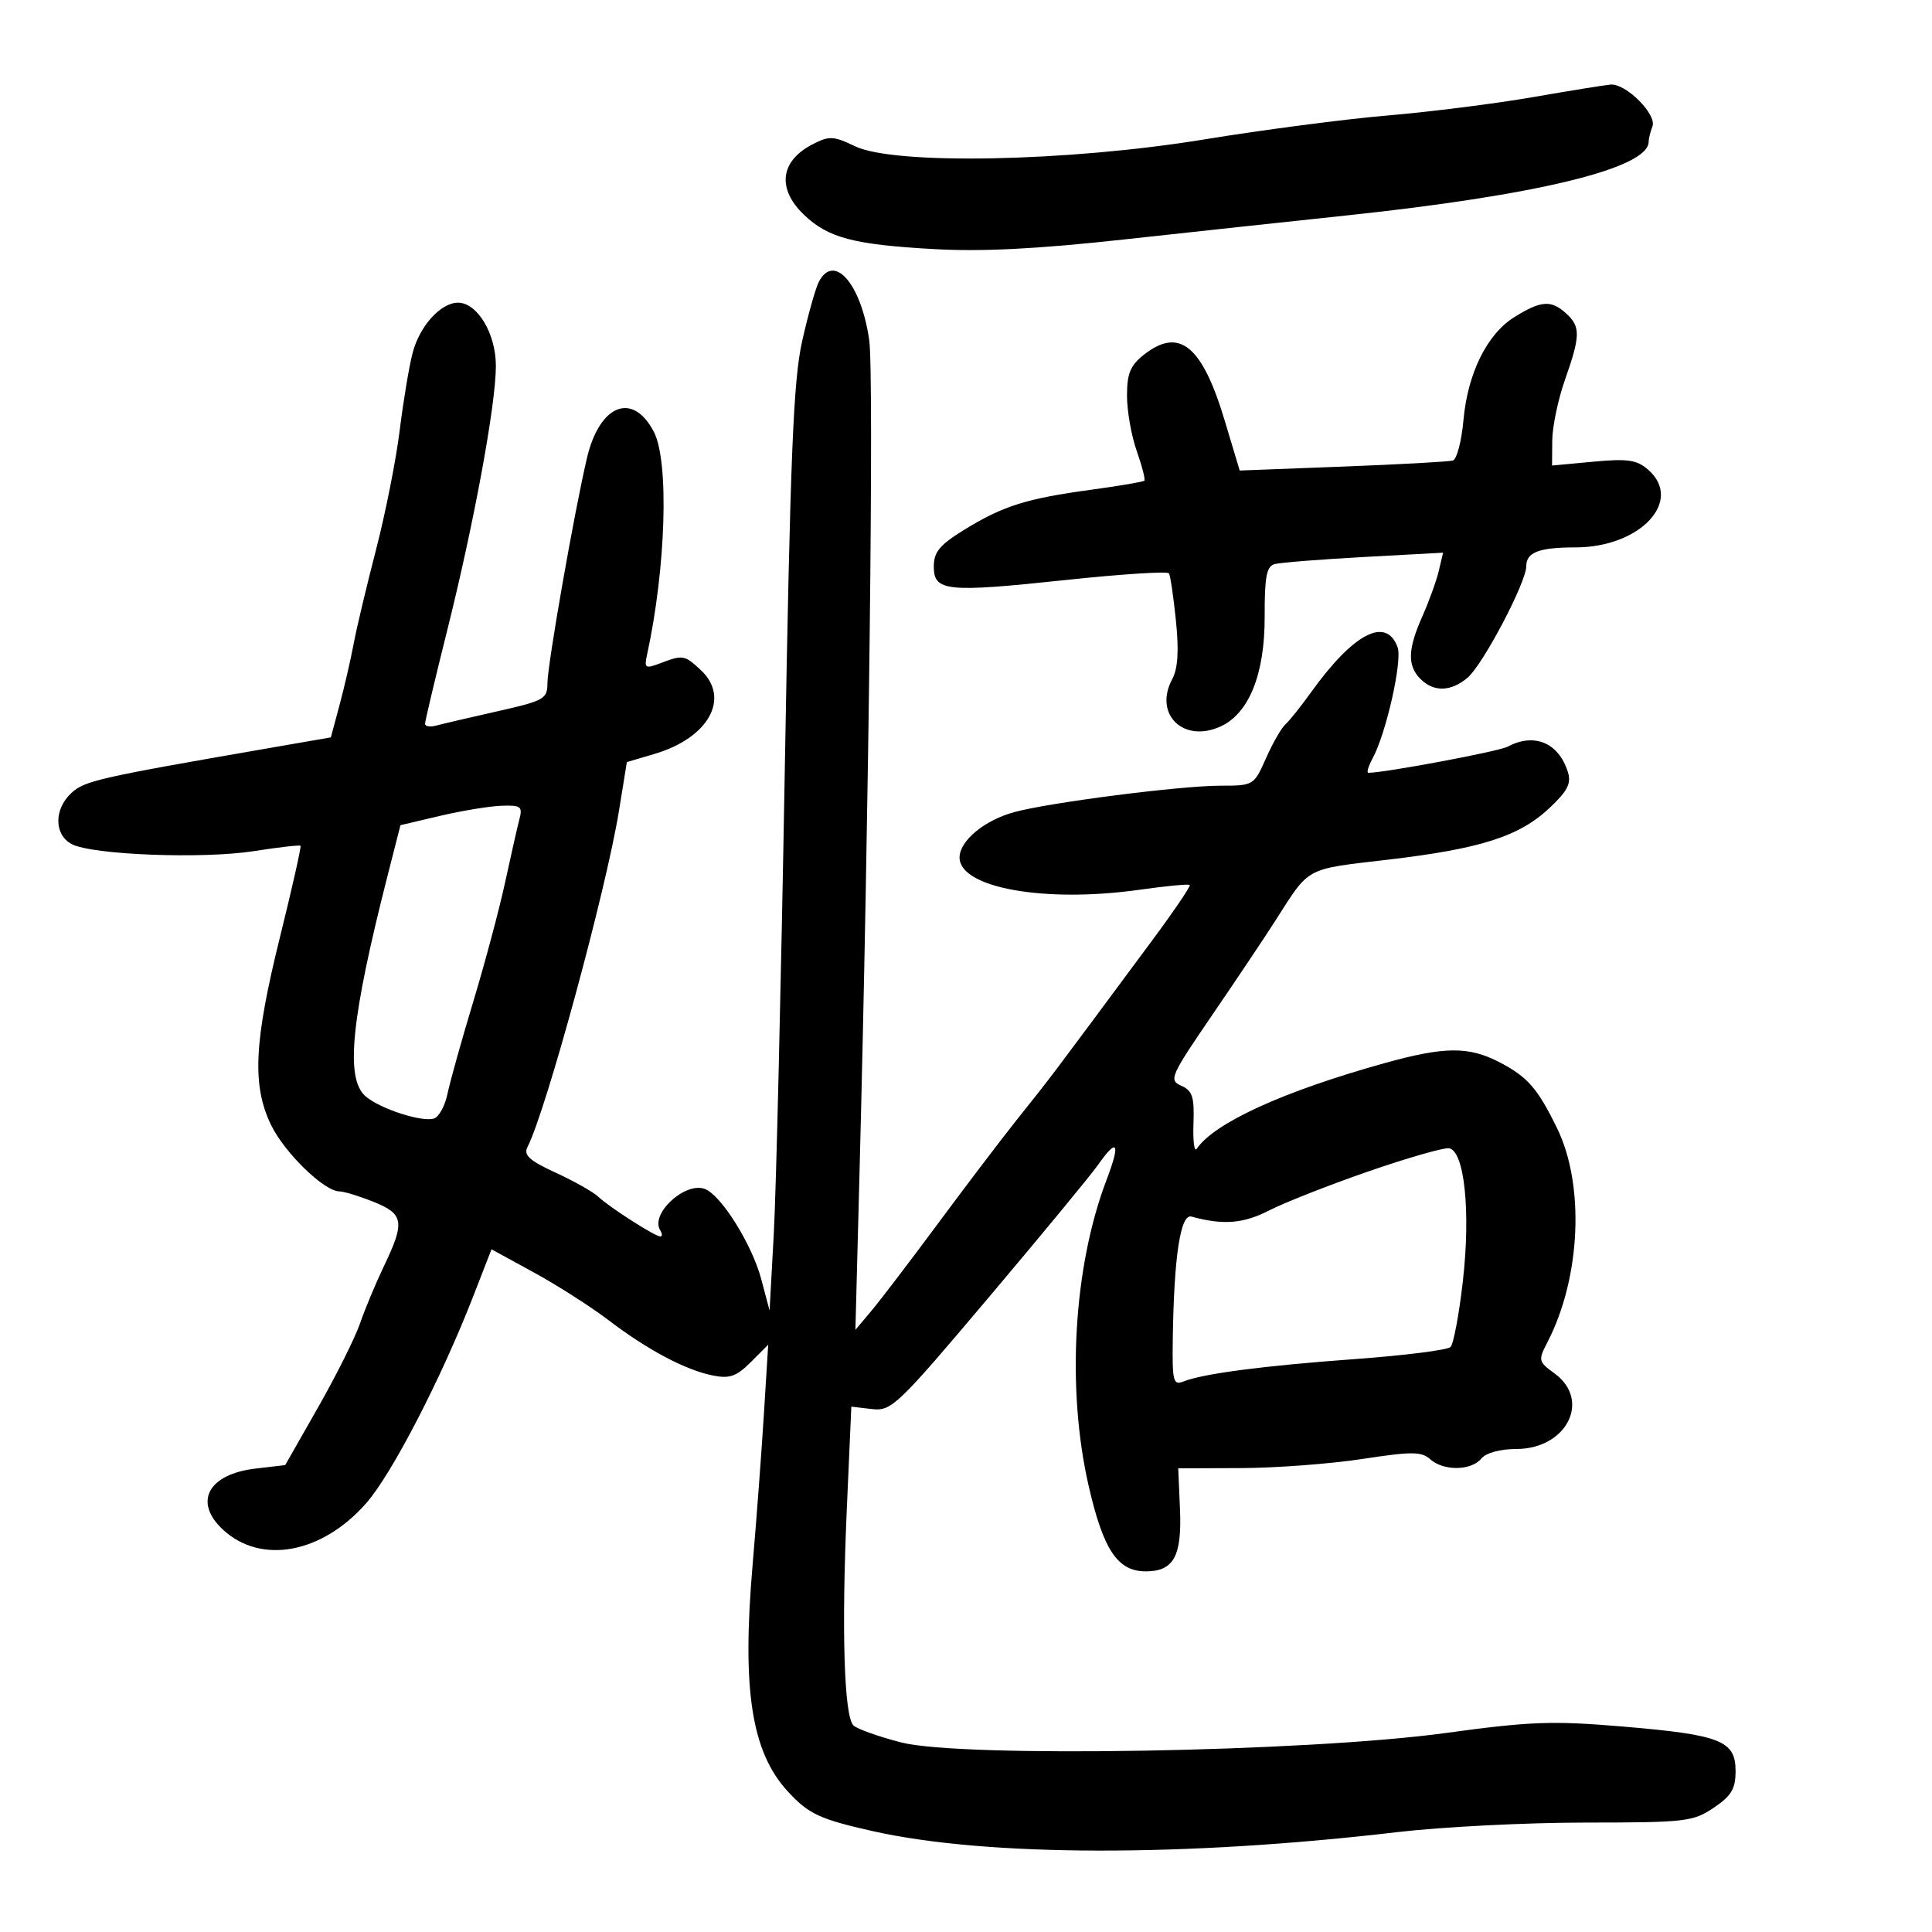 <svg xmlns="http://www.w3.org/2000/svg" width="300" height="300" viewBox="0 0 300 300" version="1.1">
	<path d="M 238 15.087 C 232.225 16.090, 222.100 17.369, 215.500 17.929 C 208.900 18.489, 196.075 20.163, 187 21.649 C 165.837 25.114, 138.885 25.643, 132.771 22.713 C 129.396 21.096, 128.768 21.068, 126.143 22.426 C 121.142 25.012, 120.623 29.307, 124.825 33.333 C 128.592 36.941, 132.490 37.974, 145 38.680 C 152.453 39.100, 161.014 38.667, 174.500 37.188 C 184.950 36.042, 200.475 34.366, 209 33.465 C 238.728 30.321, 256 26.113, 256 22.014 C 256 21.546, 256.267 20.469, 256.592 19.620 C 257.301 17.772, 252.466 12.938, 250.104 13.132 C 249.222 13.204, 243.775 14.084, 238 15.087 M 127.155 43.750 C 126.651 44.712, 125.487 48.844, 124.567 52.931 C 123.182 59.083, 122.715 70.619, 121.855 119.931 C 121.283 152.694, 120.520 184.900, 120.158 191.500 L 119.500 203.500 118.200 198.607 C 116.774 193.242, 111.996 185.596, 109.462 184.624 C 106.397 183.448, 100.938 188.473, 102.513 191.021 C 102.846 191.559, 102.858 192, 102.539 192 C 101.718 192, 94.596 187.440, 92.910 185.835 C 92.134 185.097, 89.158 183.415, 86.295 182.097 C 82.179 180.202, 81.262 179.366, 81.911 178.100 C 84.791 172.491, 94.122 138.200, 96.111 125.918 L 97.338 118.337 101.630 117.070 C 110.062 114.580, 113.476 108.385, 108.811 104.039 C 106.300 101.699, 106.038 101.655, 102.551 102.981 C 100.201 103.874, 100.015 103.763, 100.459 101.731 C 103.406 88.249, 103.921 71.682, 101.537 67.072 C 98.269 60.752, 93.099 62.777, 91.136 71.145 C 89.158 79.576, 85.009 103.229, 85.004 106.101 C 85 108.527, 84.480 108.818, 77.250 110.446 C 72.987 111.406, 68.713 112.403, 67.750 112.663 C 66.787 112.922, 66 112.800, 66 112.392 C 66 111.983, 67.528 105.540, 69.396 98.074 C 73.606 81.246, 77 62.829, 77 56.816 C 77 51.801, 74.122 47, 71.116 47 C 68.447 47, 65.183 50.598, 64.084 54.754 C 63.538 56.814, 62.630 62.248, 62.064 66.828 C 61.499 71.409, 59.848 79.734, 58.396 85.328 C 56.944 90.923, 55.375 97.525, 54.909 100 C 54.444 102.475, 53.458 106.750, 52.718 109.500 L 51.374 114.500 41.437 116.223 C 15.246 120.763, 13.108 121.251, 11.077 123.143 C 8.364 125.670, 8.387 129.602, 11.123 131.066 C 14.263 132.747, 31.469 133.411, 39.452 132.159 C 43.275 131.560, 46.520 131.187, 46.664 131.330 C 46.807 131.474, 45.368 137.871, 43.466 145.545 C 39.433 161.822, 39.116 168.542, 42.090 174.685 C 44.181 179.006, 50.352 185, 52.708 185 C 53.396 185, 55.769 185.724, 57.980 186.609 C 62.704 188.499, 62.908 189.728, 59.637 196.563 C 58.338 199.278, 56.658 203.300, 55.904 205.500 C 55.151 207.700, 52.228 213.550, 49.410 218.500 L 44.286 227.500 39.653 228.045 C 32.304 228.909, 30.003 233.244, 34.622 237.525 C 40.515 242.987, 49.972 241.247, 56.849 233.435 C 60.843 228.897, 68.514 214.066, 73.499 201.246 L 76.319 193.992 82.910 197.593 C 86.534 199.574, 91.750 202.908, 94.500 205.002 C 100.567 209.622, 106.446 212.739, 110.697 213.589 C 113.293 214.109, 114.358 213.733, 116.577 211.514 L 119.286 208.805 118.613 219.652 C 118.242 225.619, 117.455 236.119, 116.864 242.987 C 115.194 262.377, 116.681 271.999, 122.297 278.137 C 125.526 281.666, 127.269 282.484, 135.500 284.333 C 153.215 288.313, 183.968 288.371, 217 284.488 C 223.875 283.679, 236.971 283.014, 246.102 283.009 C 261.741 283.001, 262.901 282.867, 266.102 280.710 C 268.858 278.853, 269.500 277.774, 269.500 274.999 C 269.500 270.292, 267.185 269.379, 252 268.098 C 241.057 267.175, 237.632 267.300, 224.500 269.098 C 202.969 272.047, 149.370 272.979, 139.961 270.569 C 136.417 269.661, 133.066 268.466, 132.514 267.914 C 131.074 266.474, 130.662 253.150, 131.483 234.539 L 132.194 218.424 135.385 218.797 C 138.424 219.152, 139.290 218.324, 153.538 201.452 C 161.767 191.707, 169.400 182.452, 170.500 180.884 C 173.540 176.552, 174.025 177.428, 171.810 183.250 C 166.673 196.753, 165.579 215.676, 169.061 230.802 C 171.343 240.711, 173.549 244, 177.917 244 C 182.247 244, 183.540 241.649, 183.227 234.347 L 182.956 228 192.728 227.965 C 198.103 227.945, 206.550 227.310, 211.500 226.554 C 219.217 225.374, 220.725 225.379, 222.079 226.589 C 224.150 228.440, 228.430 228.392, 230 226.500 C 230.744 225.604, 232.930 225, 235.434 225 C 243.278 225, 247.112 217.434, 241.383 213.260 C 238.864 211.426, 238.824 211.242, 240.302 208.383 C 245.460 198.409, 246.101 184.007, 241.780 175.183 C 238.733 168.958, 237.186 167.192, 232.790 164.919 C 228.040 162.463, 224.285 162.497, 215 165.081 C 199.320 169.445, 188.577 174.345, 185.822 178.390 C 185.448 178.938, 185.223 177.165, 185.322 174.450 C 185.471 170.320, 185.161 169.363, 183.427 168.595 C 181.465 167.727, 181.725 167.133, 188.247 157.589 C 192.039 152.040, 196.433 145.475, 198.013 143 C 203.428 134.515, 202.505 135.017, 215.500 133.492 C 229.933 131.799, 235.925 129.880, 240.629 125.443 C 243.434 122.798, 244.020 121.637, 243.452 119.849 C 242.014 115.319, 238.227 113.738, 234.100 115.946 C 232.722 116.684, 215.033 120, 212.476 120 C 212.175 120, 212.475 118.988, 213.142 117.750 C 215.261 113.818, 217.783 102.589, 217.017 100.500 C 215.245 95.675, 210.175 98.316, 203.576 107.500 C 201.995 109.700, 200.198 111.950, 199.582 112.500 C 198.966 113.050, 197.615 115.412, 196.579 117.750 C 194.717 121.954, 194.641 122, 189.558 122 C 183.334 122, 163.038 124.598, 157.500 126.103 C 152.858 127.365, 149 130.564, 149 133.151 C 149 137.874, 162.220 140.241, 176.968 138.158 C 181.076 137.578, 184.578 137.244, 184.750 137.417 C 184.922 137.589, 182.265 141.503, 178.845 146.115 C 161.938 168.914, 163.812 166.433, 157.792 174 C 155.386 177.025, 149.918 184.225, 145.642 190 C 141.365 195.775, 136.733 201.850, 135.347 203.500 L 132.828 206.500 133.468 182 C 134.922 126.368, 135.719 58.131, 134.976 52.853 C 133.746 44.117, 129.530 39.210, 127.155 43.750 M 235.212 49.197 C 230.916 51.851, 227.909 57.914, 227.242 65.265 C 226.947 68.516, 226.210 71.325, 225.603 71.508 C 224.996 71.691, 217.300 72.116, 208.500 72.452 L 192.500 73.063 190.164 65.282 C 186.668 53.640, 183.126 50.754, 177.635 55.073 C 175.518 56.738, 175 57.991, 175 61.447 C 175 63.813, 175.680 67.675, 176.511 70.030 C 177.342 72.385, 177.873 74.460, 177.692 74.641 C 177.511 74.822, 173.794 75.455, 169.432 76.047 C 159.404 77.408, 155.746 78.559, 149.781 82.230 C 145.913 84.610, 145 85.706, 145 87.969 C 145 91.840, 146.940 92.037, 165.545 90.057 C 174.116 89.144, 181.304 88.683, 181.519 89.030 C 181.734 89.378, 182.219 92.686, 182.598 96.380 C 183.079 101.076, 182.904 103.811, 182.015 105.471 C 179.112 110.897, 183.756 115.435, 189.523 112.808 C 193.946 110.792, 196.404 104.680, 196.377 95.761 C 196.359 89.559, 196.666 87.937, 197.927 87.592 C 198.792 87.355, 205.031 86.860, 211.792 86.490 L 224.083 85.820 223.409 88.660 C 223.038 90.222, 221.894 93.388, 220.867 95.695 C 218.588 100.816, 218.510 103.367, 220.571 105.429 C 222.628 107.485, 225.277 107.420, 227.866 105.250 C 230.256 103.246, 237 90.440, 237 87.905 C 237 85.762, 239.001 85, 244.622 85 C 254.707 85, 261.475 77.749, 255.901 72.914 C 254.156 71.401, 252.721 71.195, 247.401 71.691 L 241 72.289 241.033 68.395 C 241.051 66.253, 241.936 62.025, 243 59 C 245.425 52.105, 245.448 50.716, 243.171 48.655 C 240.855 46.559, 239.312 46.664, 235.212 49.197 M 68.341 126.684 L 62.183 128.134 60.222 135.817 C 54.510 158.204, 53.577 167.447, 56.750 170.219 C 59.005 172.188, 65.683 174.336, 67.447 173.659 C 68.197 173.371, 69.119 171.642, 69.494 169.818 C 69.870 167.993, 71.671 161.550, 73.497 155.500 C 75.324 149.450, 77.546 141.125, 78.436 137 C 79.326 132.875, 80.320 128.488, 80.644 127.250 C 81.173 125.231, 80.887 125.012, 77.867 125.117 C 76.015 125.181, 71.729 125.886, 68.341 126.684 M 212.500 181.891 C 206.450 183.984, 199.524 186.706, 197.108 187.941 C 193.045 190.017, 189.947 190.265, 185.005 188.910 C 183.308 188.445, 182.297 195.059, 182.109 207.857 C 182.011 214.484, 182.174 215.145, 183.750 214.520 C 186.842 213.294, 196.145 212.079, 210.443 211.033 C 218.112 210.473, 224.769 209.631, 225.237 209.163 C 225.705 208.695, 226.569 204.073, 227.158 198.893 C 228.384 188.100, 227.391 178.658, 224.993 178.305 C 224.172 178.184, 218.550 179.798, 212.500 181.891" stroke="none" fill="black" fill-rule="evenodd"/>
</svg>